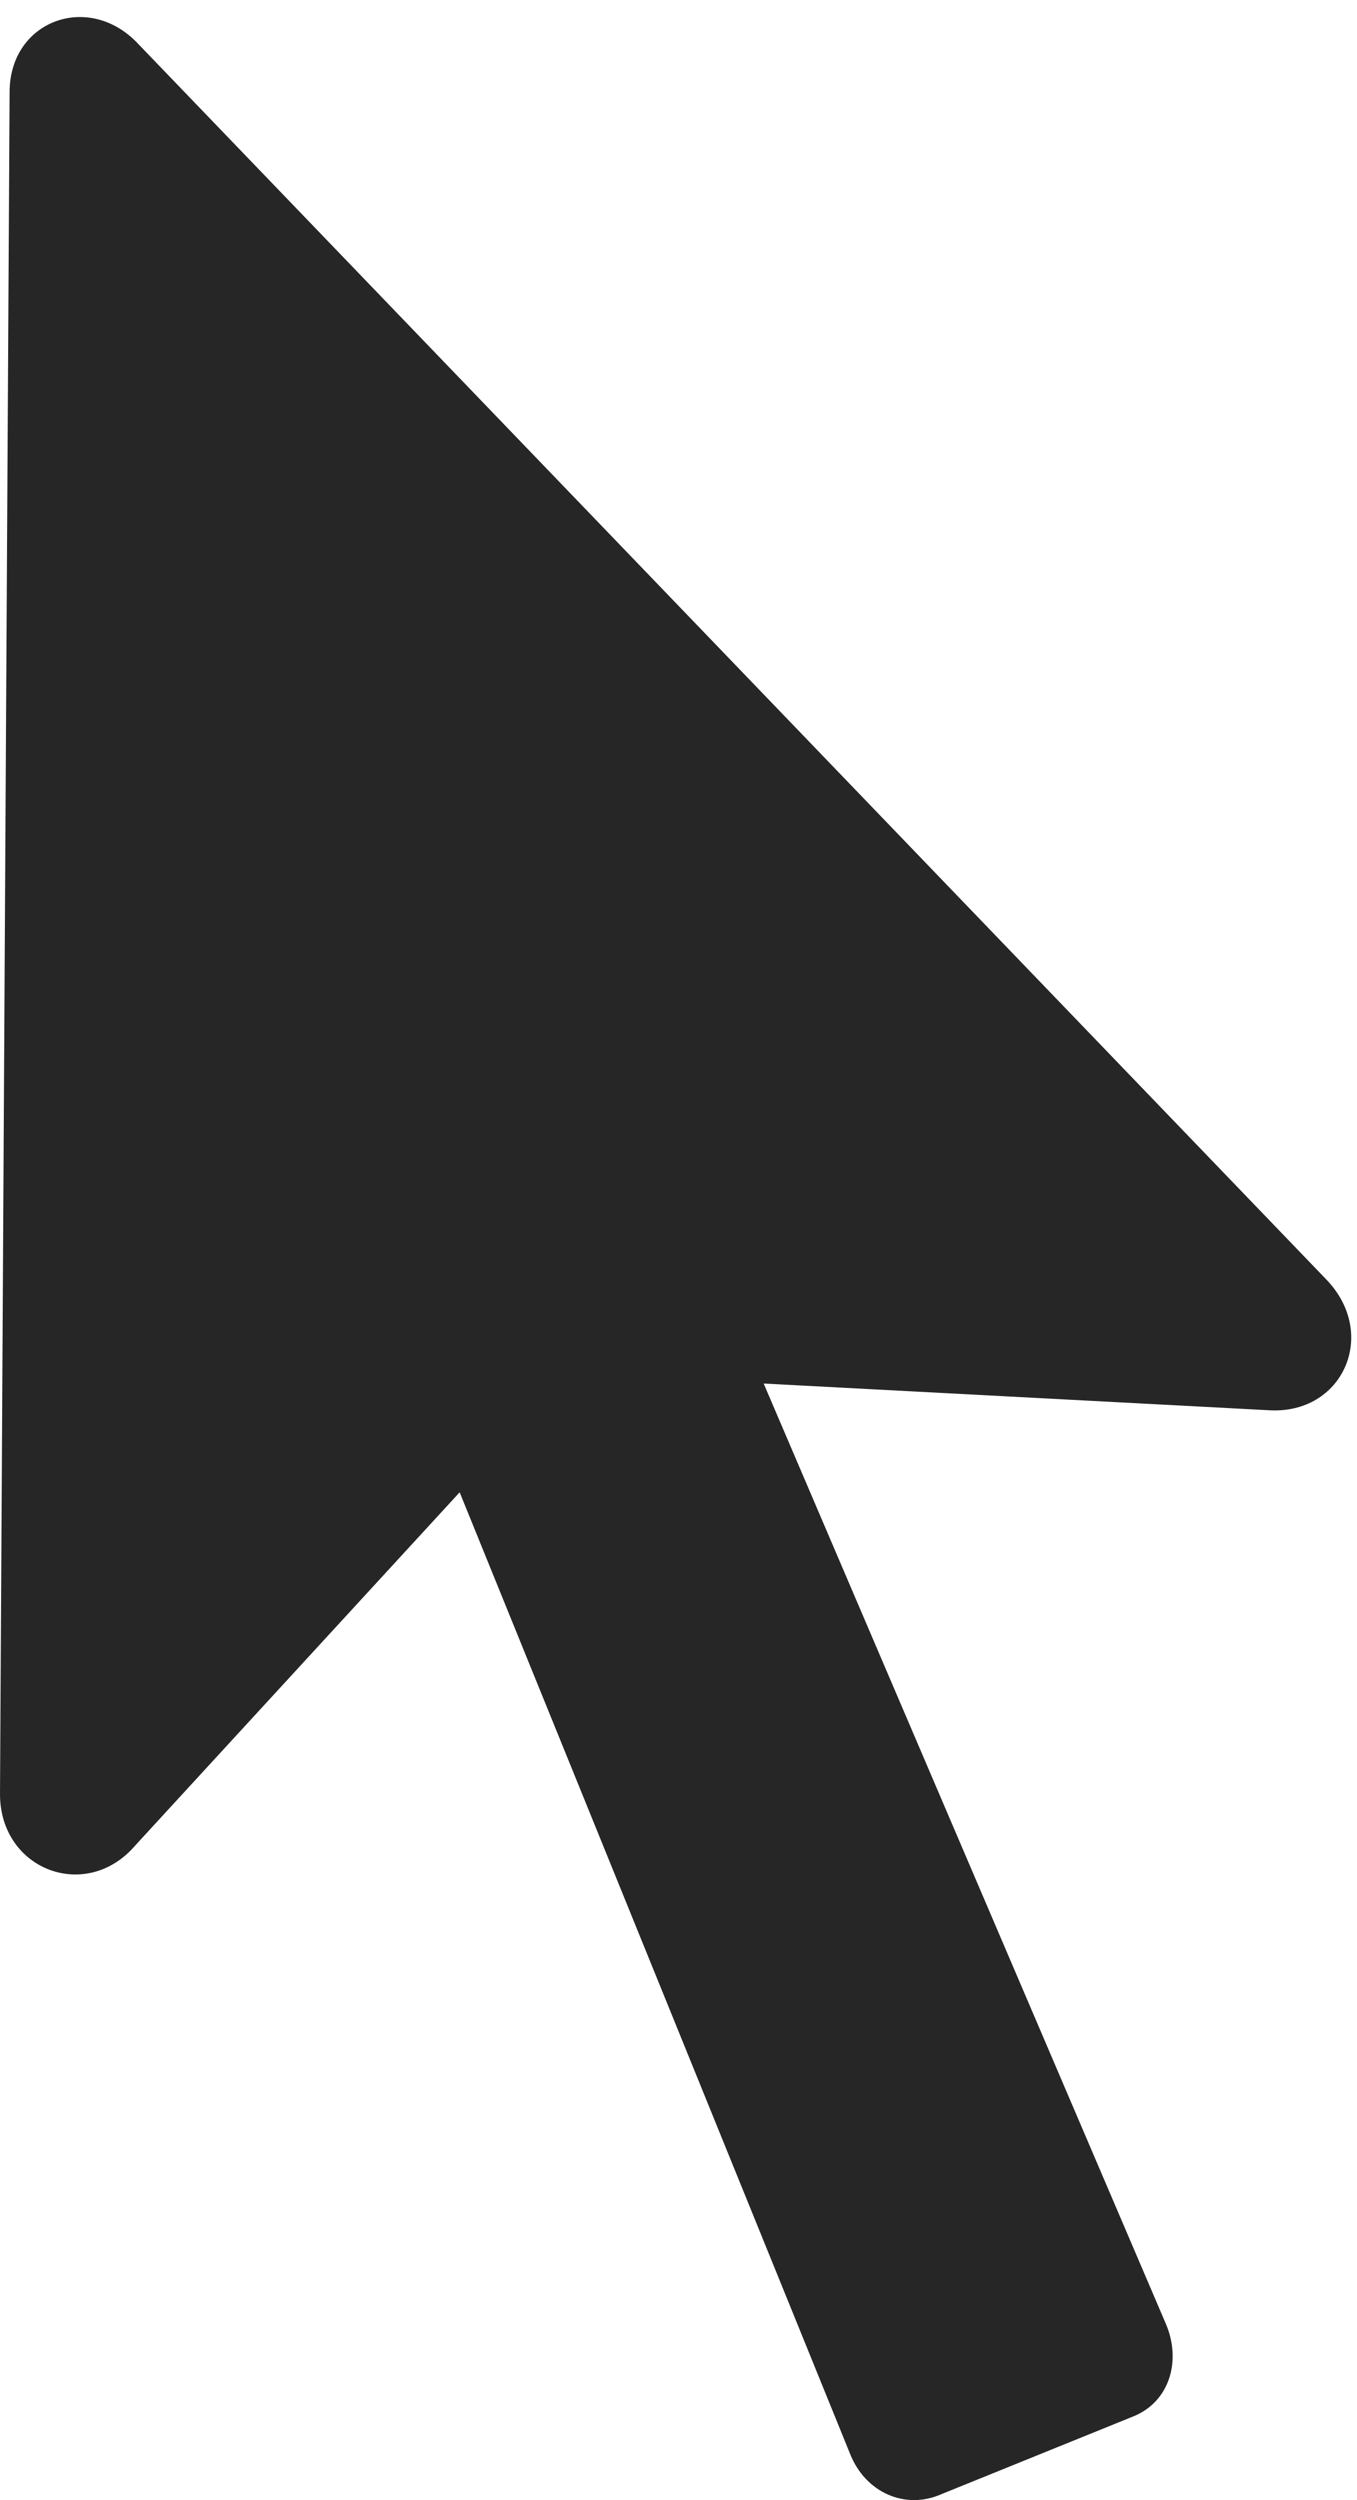<?xml version="1.0" encoding="UTF-8"?>
<!--Generator: Apple Native CoreSVG 326-->
<!DOCTYPE svg
PUBLIC "-//W3C//DTD SVG 1.1//EN"
       "http://www.w3.org/Graphics/SVG/1.1/DTD/svg11.dtd">
<svg version="1.1" xmlns="http://www.w3.org/2000/svg" xmlns:xlink="http://www.w3.org/1999/xlink" viewBox="0 0 27.559 50.755">
 <g>
  <rect height="50.755" opacity="0" width="27.559" x="0" y="0"/>
  <path d="M23.672 47.164L14.688 26.168L13.574 27.985L25.762 28.629C27.266 28.727 28.008 27.086 26.934 25.973L2.773 0.856C1.777-0.16 0.195 0.426 0.195 1.871L0 36.422C0 37.965 1.758 38.629 2.754 37.457L10.723 28.785L8.555 28.375L17.266 49.821C17.578 50.602 18.379 50.953 19.102 50.641L23.008 49.059C23.75 48.766 24.004 47.926 23.672 47.164Z" fill="black" fill-opacity="0.85"/>
 </g>
</svg>

